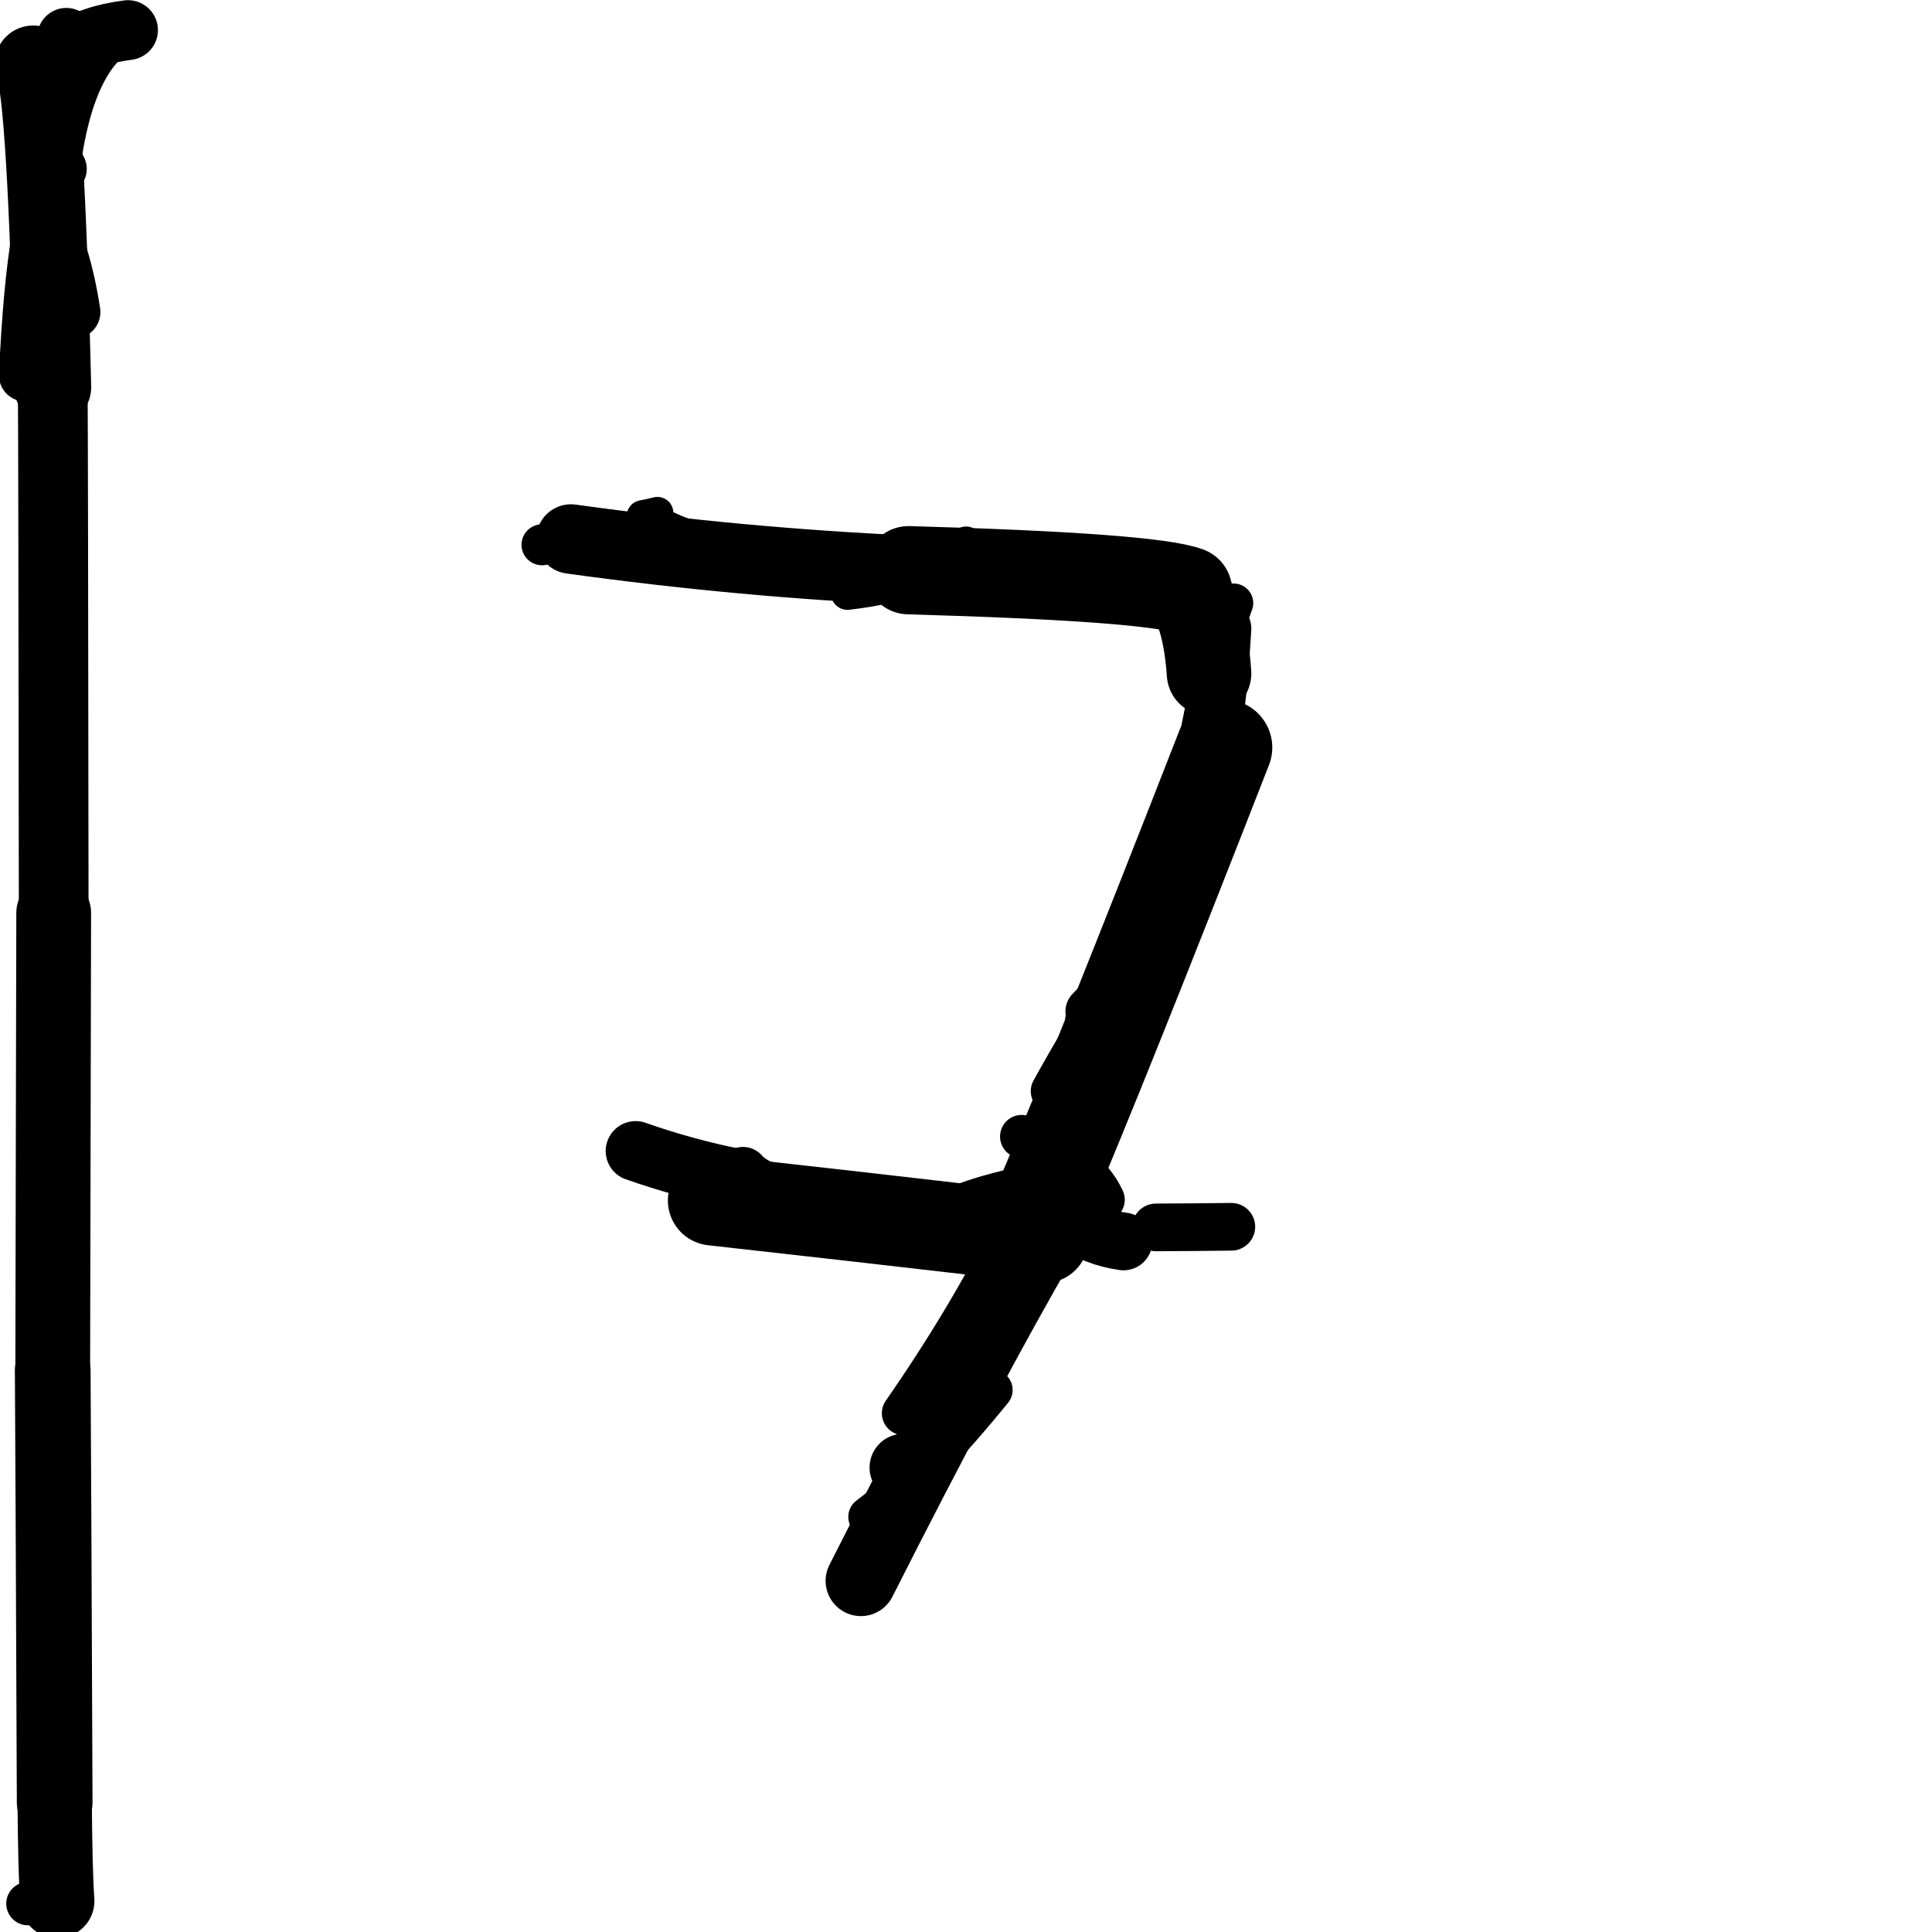 <?xml version="1.0" ?>
<svg height="140" width="140" xmlns="http://www.w3.org/2000/svg">
  <path d="M 87.612, 48.804 Q 87.359, 44.99, 86.093, 42.822 " fill="none" id="curve_1" stroke="#000000" stroke-linecap="round" stroke-linejoin="round" stroke-width="6.126"/>
  <path d="M 86.093, 42.822 Q 83.404, 41.819, 65.843, 41.319 " fill="none" id="curve_1" stroke="#000000" stroke-linecap="round" stroke-linejoin="round" stroke-width="6.395"/>
  <path d="M 65.843, 41.319 Q 53.716, 40.772, 41.373, 39.06 " fill="none" id="curve_1" stroke="#000000" stroke-linecap="round" stroke-linejoin="round" stroke-width="5.035"/>
  <path d="M 41.373, 39.06 Q 40.394, 39.242, 39.275, 39.477 " fill="none" id="curve_1" stroke="#000000" stroke-linecap="round" stroke-linejoin="round" stroke-width="2.968"/>
  <path d="M 2.402, 4.636 Q 3.328, 7.012, 3.822, 28.056 " fill="none" id="curve_2" stroke="#000000" stroke-linecap="round" stroke-linejoin="round" stroke-width="5.574"/>
  <path d="M 3.822, 28.056 Q 3.857, 31.659, 3.891, 66.157 " fill="none" id="curve_2" stroke="#000000" stroke-linecap="round" stroke-linejoin="round" stroke-width="5.052"/>
  <path d="M 3.891, 66.157 Q 3.869, 72.672, 3.821, 99.326 " fill="none" id="curve_2" stroke="#000000" stroke-linecap="round" stroke-linejoin="round" stroke-width="5.418"/>
  <path d="M 3.821, 99.326 Q 3.866, 106.011, 3.962, 130.597 " fill="none" id="curve_2" stroke="#000000" stroke-linecap="round" stroke-linejoin="round" stroke-width="5.485"/>
  <path d="M 3.962, 130.597 Q 4.001, 135.678, 4.149, 137.748 " fill="none" id="curve_2" stroke="#000000" stroke-linecap="round" stroke-linejoin="round" stroke-width="5.385"/>
  <path d="M 4.149, 137.748 Q 3.467, 137.865, 2.023, 137.944 " fill="none" id="curve_2" stroke="#000000" stroke-linecap="round" stroke-linejoin="round" stroke-width="3.141"/>
  <path d="M 51.658, 86.992 Q 60.565, 87.979, 75.633, 89.72 " fill="none" id="curve_3" stroke="#000000" stroke-linecap="round" stroke-linejoin="round" stroke-width="6.522"/>
  <path d="M 75.633, 89.72 Q 70.242, 99.017, 62.384, 114.552 " fill="none" id="curve_3" stroke="#000000" stroke-linecap="round" stroke-linejoin="round" stroke-width="5.114"/>
  <path d="M 75.548, 87.021 Q 79.812, 76.98, 88.716, 54.168 " fill="none" id="curve_4" stroke="#000000" stroke-linecap="round" stroke-linejoin="round" stroke-width="6.957"/>
  <path d="M 83.765, 88.942 Q 86.771, 88.929, 89.227, 88.897 " fill="none" id="curve_5" stroke="#000000" stroke-linecap="round" stroke-linejoin="round" stroke-width="3.454"/>
  <path d="M 53.307, 85.397 Q 49.575, 84.647, 46.058, 83.407 " fill="none" id="curve_6" stroke="#000000" stroke-linecap="round" stroke-linejoin="round" stroke-width="4.336"/>
  <path d="M 81.413, 89.961 Q 77.235, 89.362, 75.567, 85.631 " fill="none" id="curve_7" stroke="#000000" stroke-linecap="round" stroke-linejoin="round" stroke-width="4.181"/>
  <path d="M 87.741, 53.049 Q 88.214, 50.862, 88.53, 45.562 " fill="none" id="curve_8" stroke="#000000" stroke-linecap="round" stroke-linejoin="round" stroke-width="4.288"/>
  <path d="M 78.723, 75.522 Q 75.186, 88.461, 65.493, 102.408 " fill="none" id="curve_9" stroke="#000000" stroke-linecap="round" stroke-linejoin="round" stroke-width="3.182"/>
  <path d="M 76.71, 84.743 Q 78.008, 74.144, 83.351, 67.416 " fill="none" id="curve_10" stroke="#000000" stroke-linecap="round" stroke-linejoin="round" stroke-width="3.243"/>
  <path d="M 53.84, 84.944 Q 56.238, 87.823, 74.496, 88.583 " fill="none" id="curve_12" stroke="#000000" stroke-linecap="round" stroke-linejoin="round" stroke-width="3.665"/>
  <path d="M 74.496, 88.583 Q 78.48, 83.978, 82.211, 74.738 " fill="none" id="curve_12" stroke="#000000" stroke-linecap="round" stroke-linejoin="round" stroke-width="3.481"/>
  <path d="M 66.55, 89.653 Q 68.193, 87.247, 77.206, 85.729 " fill="none" id="curve_16" stroke="#000000" stroke-linecap="round" stroke-linejoin="round" stroke-width="3.584"/>
  <path d="M 62.939, 109.915 Q 66.825, 106.982, 71.911, 100.723 " fill="none" id="curve_17" stroke="#000000" stroke-linecap="round" stroke-linejoin="round" stroke-width="2.937"/>
  <path d="M 89.393, 43.705 Q 87.618, 48.389, 85.702, 60.016 " fill="none" id="curve_19" stroke="#000000" stroke-linecap="round" stroke-linejoin="round" stroke-width="2.843"/>
  <path d="M 79.94, 86.937 Q 78.646, 84.125, 74.033, 82.357 " fill="none" id="curve_34" stroke="#000000" stroke-linecap="round" stroke-linejoin="round" stroke-width="3.131"/>
  <path d="M 52.013, 86.603 Q 59.398, 88.323, 72.857, 90.203 " fill="none" id="curve_44" stroke="#000000" stroke-linecap="round" stroke-linejoin="round" stroke-width="2.846"/>
  <path d="M 61.367, 86.516 Q 62.959, 88.439, 71.774, 89.683 " fill="none" id="curve_45" stroke="#000000" stroke-linecap="round" stroke-linejoin="round" stroke-width="2.981"/>
  <path d="M 80.841, 71.385 Q 80.314, 72.217, 79.616, 74.073 " fill="none" id="curve_48" stroke="#000000" stroke-linecap="round" stroke-linejoin="round" stroke-width="4.23"/>
  <path d="M 3.437, 6.493 Q 3.831, 2.876, 9.276, 2.181 " fill="none" id="curve_62" stroke="#000000" stroke-linecap="round" stroke-linejoin="round" stroke-width="4.335"/>
  <path d="M 9.276, 2.181 Q 5.421, 4.01, 4.392, 12.238 " fill="none" id="curve_62" stroke="#000000" stroke-linecap="round" stroke-linejoin="round" stroke-width="2.817"/>
  <path d="M 4.392, 12.238 Q 2.398, 14.45, 1.819, 27.193 " fill="none" id="curve_62" stroke="#000000" stroke-linecap="round" stroke-linejoin="round" stroke-width="3.79"/>
  <path d="M 4.841, 3.203 Q 4.828, 2.931, 4.806, 2.68 " fill="none" id="curve_65" stroke="#000000" stroke-linecap="round" stroke-linejoin="round" stroke-width="4.21"/>
  <path d="M 5.364, 22.618 Q 4.717, 18.3, 3.092, 15.17 " fill="none" id="curve_67" stroke="#000000" stroke-linecap="round" stroke-linejoin="round" stroke-width="3.82"/>
  <path d="M 47.484, 38.06 Q 48.236, 38.592, 50.027, 39.197 " fill="none" id="curve_86" stroke="#000000" stroke-linecap="round" stroke-linejoin="round" stroke-width="2.967"/>
  <path d="M 65.465, 106.348 Q 65.634, 106.338, 65.775, 106.304 " fill="none" id="curve_97" stroke="#000000" stroke-linecap="round" stroke-linejoin="round" stroke-width="4.907"/>
  <path d="M 76.249, 79.066 Q 80.465, 71.357, 87.915, 61.104 " fill="none" id="curve_102" stroke="#000000" stroke-linecap="round" stroke-linejoin="round" stroke-width="3.115"/>
  <path d="M 65.082, 86.971 Q 72.417, 87.096, 77.121, 87.554 " fill="none" id="curve_106" stroke="#000000" stroke-linecap="round" stroke-linejoin="round" stroke-width="2.369"/>
  <path d="M 86.544, 48.328 Q 87.045, 48.499, 87.923, 48.735 " fill="none" id="curve_122" stroke="#000000" stroke-linecap="round" stroke-linejoin="round" stroke-width="3.041"/>
  <path d="M 61.406, 43 Q 67.678, 42.305, 70.006, 39.344 " fill="none" id="curve_150" stroke="#000000" stroke-linecap="round" stroke-linejoin="round" stroke-width="2.384"/>
  <path d="M 79.027, 73.29 Q 81.465, 70.782, 84.761, 67.32 " fill="none" id="curve_155" stroke="#000000" stroke-linecap="round" stroke-linejoin="round" stroke-width="3.642"/>
  <path d="M 46.565, 37.4 Q 47.044, 37.315, 47.639, 37.164 " fill="none" id="curve_183" stroke="#000000" stroke-linecap="round" stroke-linejoin="round" stroke-width="2.309"/>
  <path d="M 78.921, 73.994 Q 80.691, 70.961, 84.431, 67.98 " fill="none" id="curve_187" stroke="#000000" stroke-linecap="round" stroke-linejoin="round" stroke-width="3.485"/>
  <path d="M 51.36, 84.635 Q 58.435, 85.985, 66.459, 87.989 " fill="none" id="curve_210" stroke="#000000" stroke-linecap="round" stroke-linejoin="round" stroke-width="2.601"/>
  <path d="M 79.613, 73.399 Q 82.168, 70.354, 85.069, 64.997 " fill="none" id="curve_216" stroke="#000000" stroke-linecap="round" stroke-linejoin="round" stroke-width="3.451"/>
</svg>
